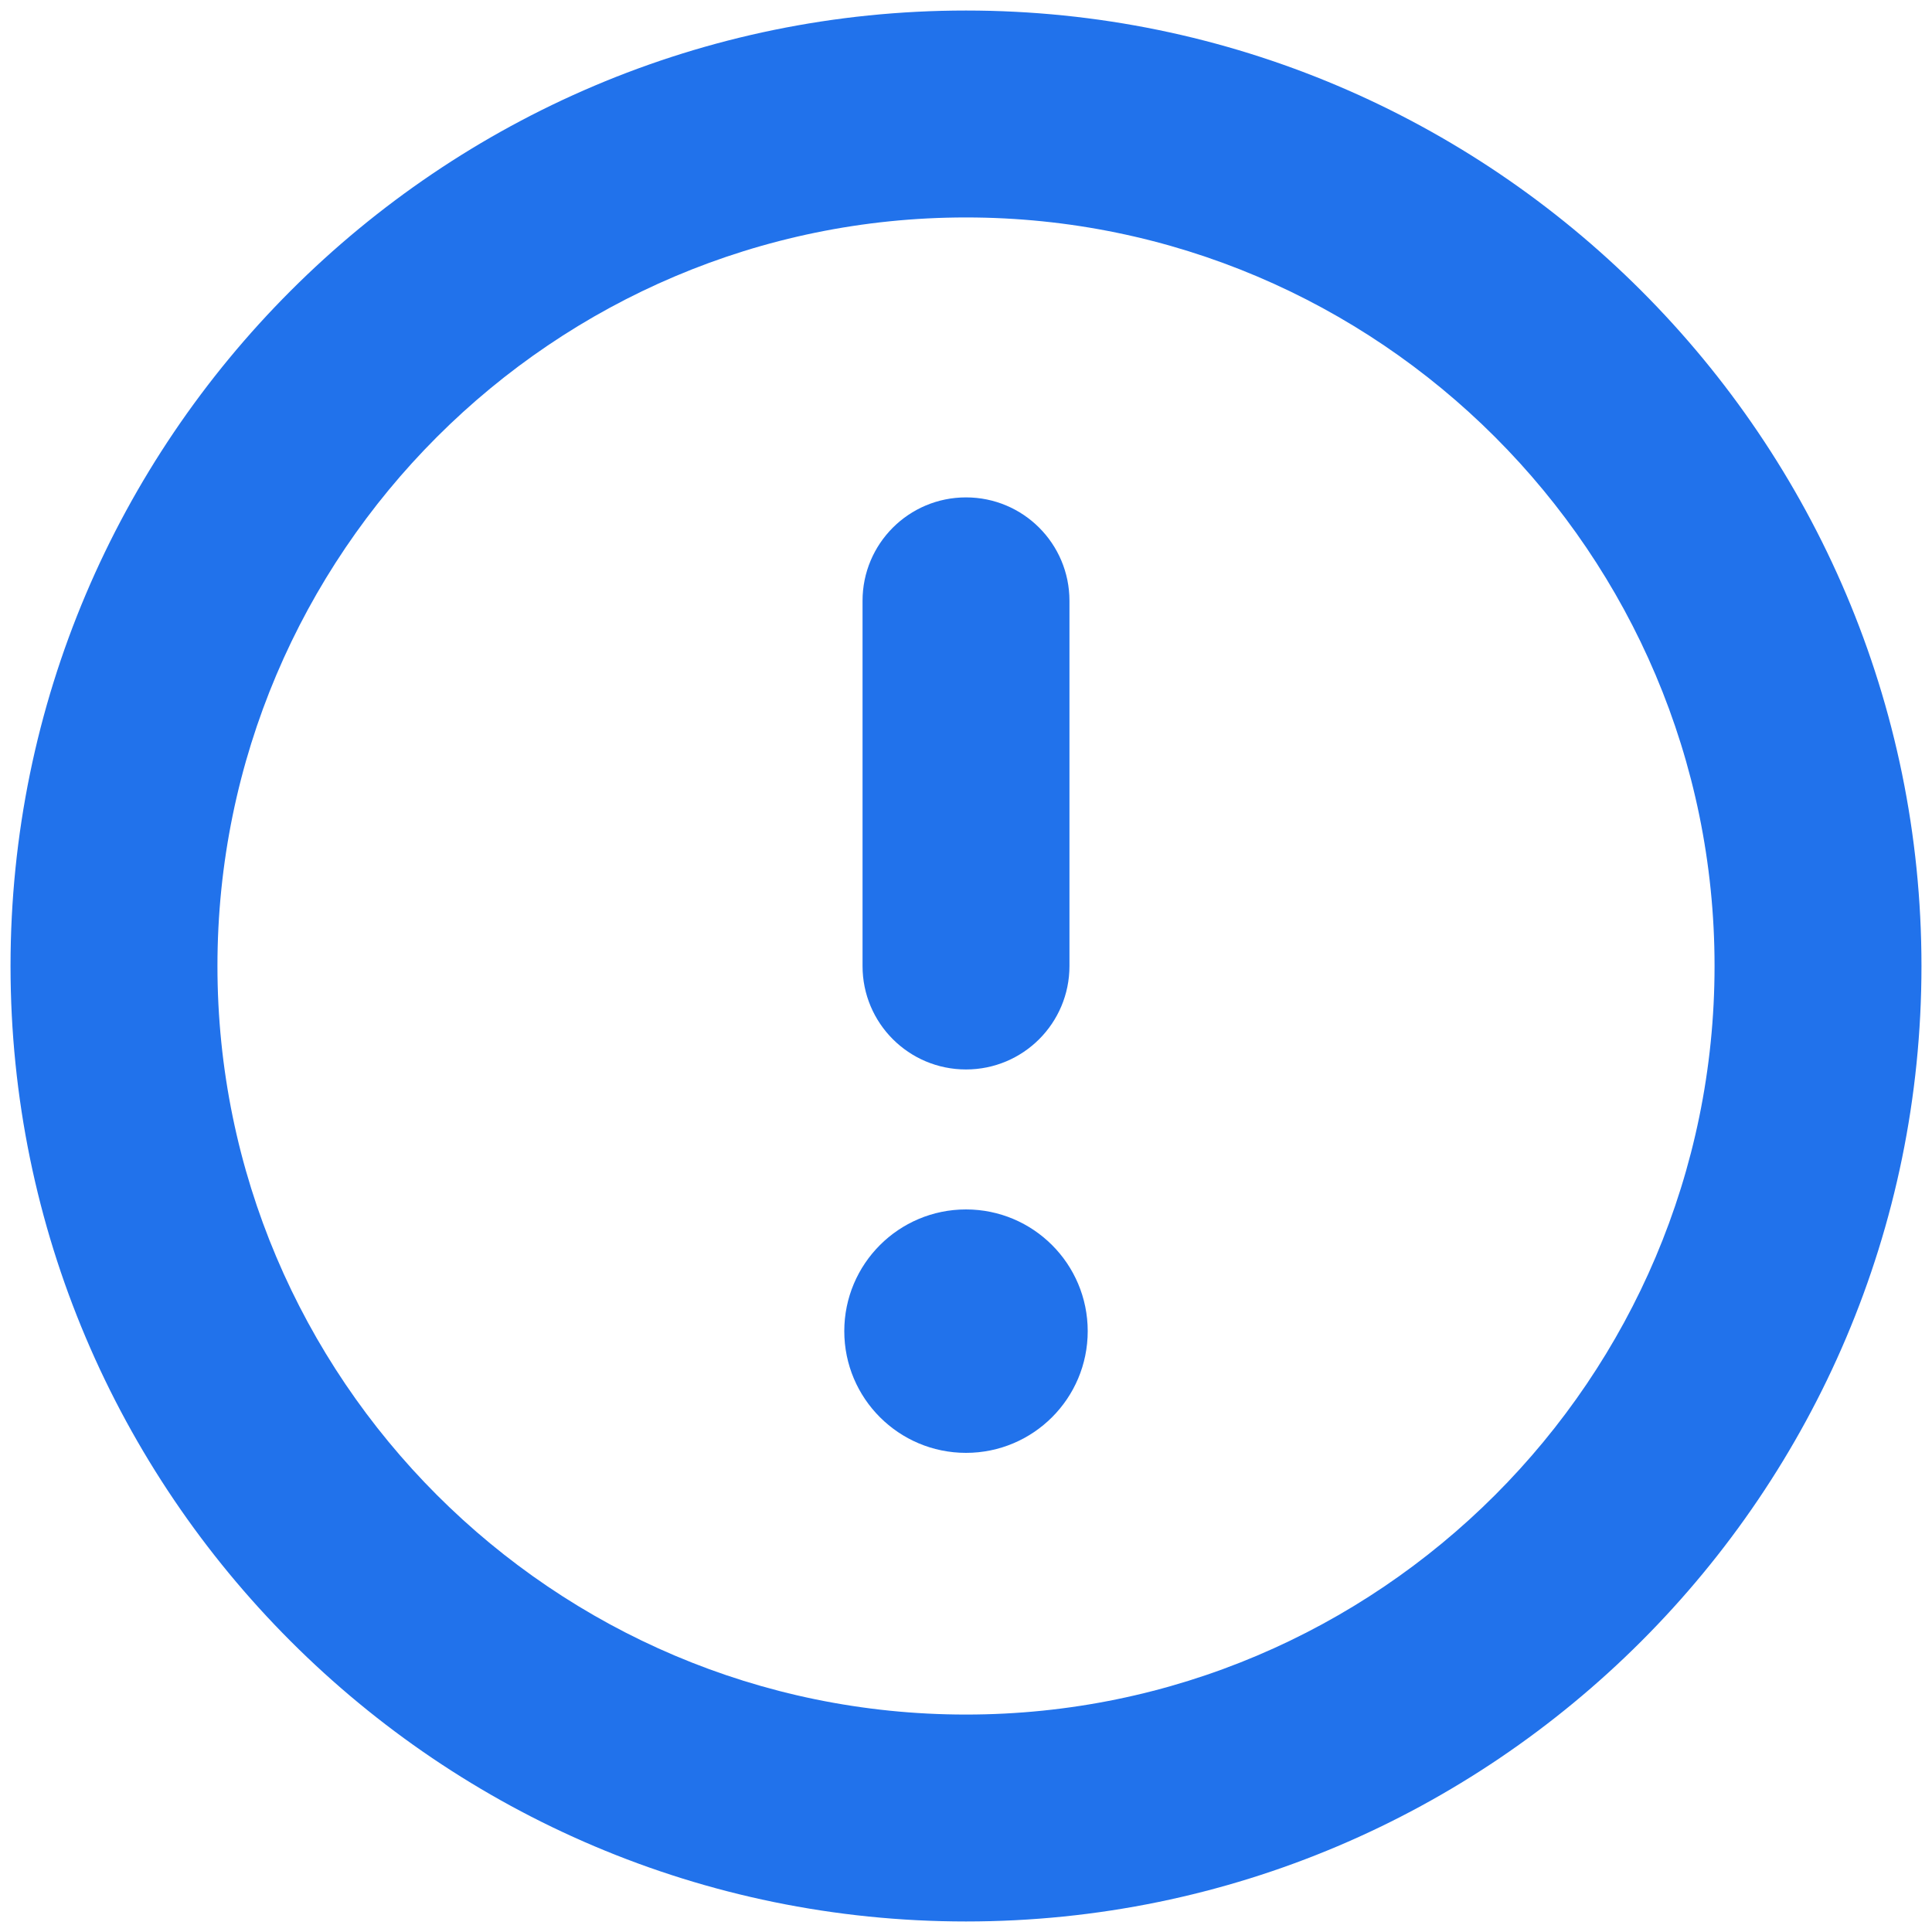 <svg xmlns="http://www.w3.org/2000/svg" xmlns:svg="http://www.w3.org/2000/svg" id="error" width="200" height="200" x="0" y="0" enable-background="new 0 0 100 100" version="1.0" viewBox="0 0 200 200" xml:space="preserve"><g id="g4" transform="matrix(2.52,0,0,2.52,-26,-26)"><path id="path2" fill="#2172eb" d="m 50,54.25 c -2.35,0 -4.25,-1.9 -4.25,-4.25 V 35 c 0,-2.35 1.9,-4.25 4.25,-4.25 2.35,0 4.25,1.9 4.25,4.25 v 15 c 0,2.35 -1.9,4.25 -4.25,4.25 z"/></g><g id="g8" transform="matrix(2.52,0,0,2.52,-26,-26)"><circle id="circle6" cx="50" cy="65" r="5" fill="#2172eb"/></g><g id="g12" transform="matrix(2.52,0,0,2.52,-26,-26)"><path id="path10" fill="#2172eb" d="M 50,89.25 C 28.36,89.25 10.75,71.64 10.75,50 10.75,28.36 28.36,10.75 50,10.75 71.64,10.75 89.25,28.36 89.25,50 89.25,71.64 71.64,89.25 50,89.25 Z m 0,-70 C 33.05,19.25 19.25,33.04 19.25,50 19.25,66.95 33.04,80.75 50,80.75 66.95,80.75 80.75,66.96 80.75,50 80.75,33.05 66.95,19.25 50,19.25 Z"/></g></svg>